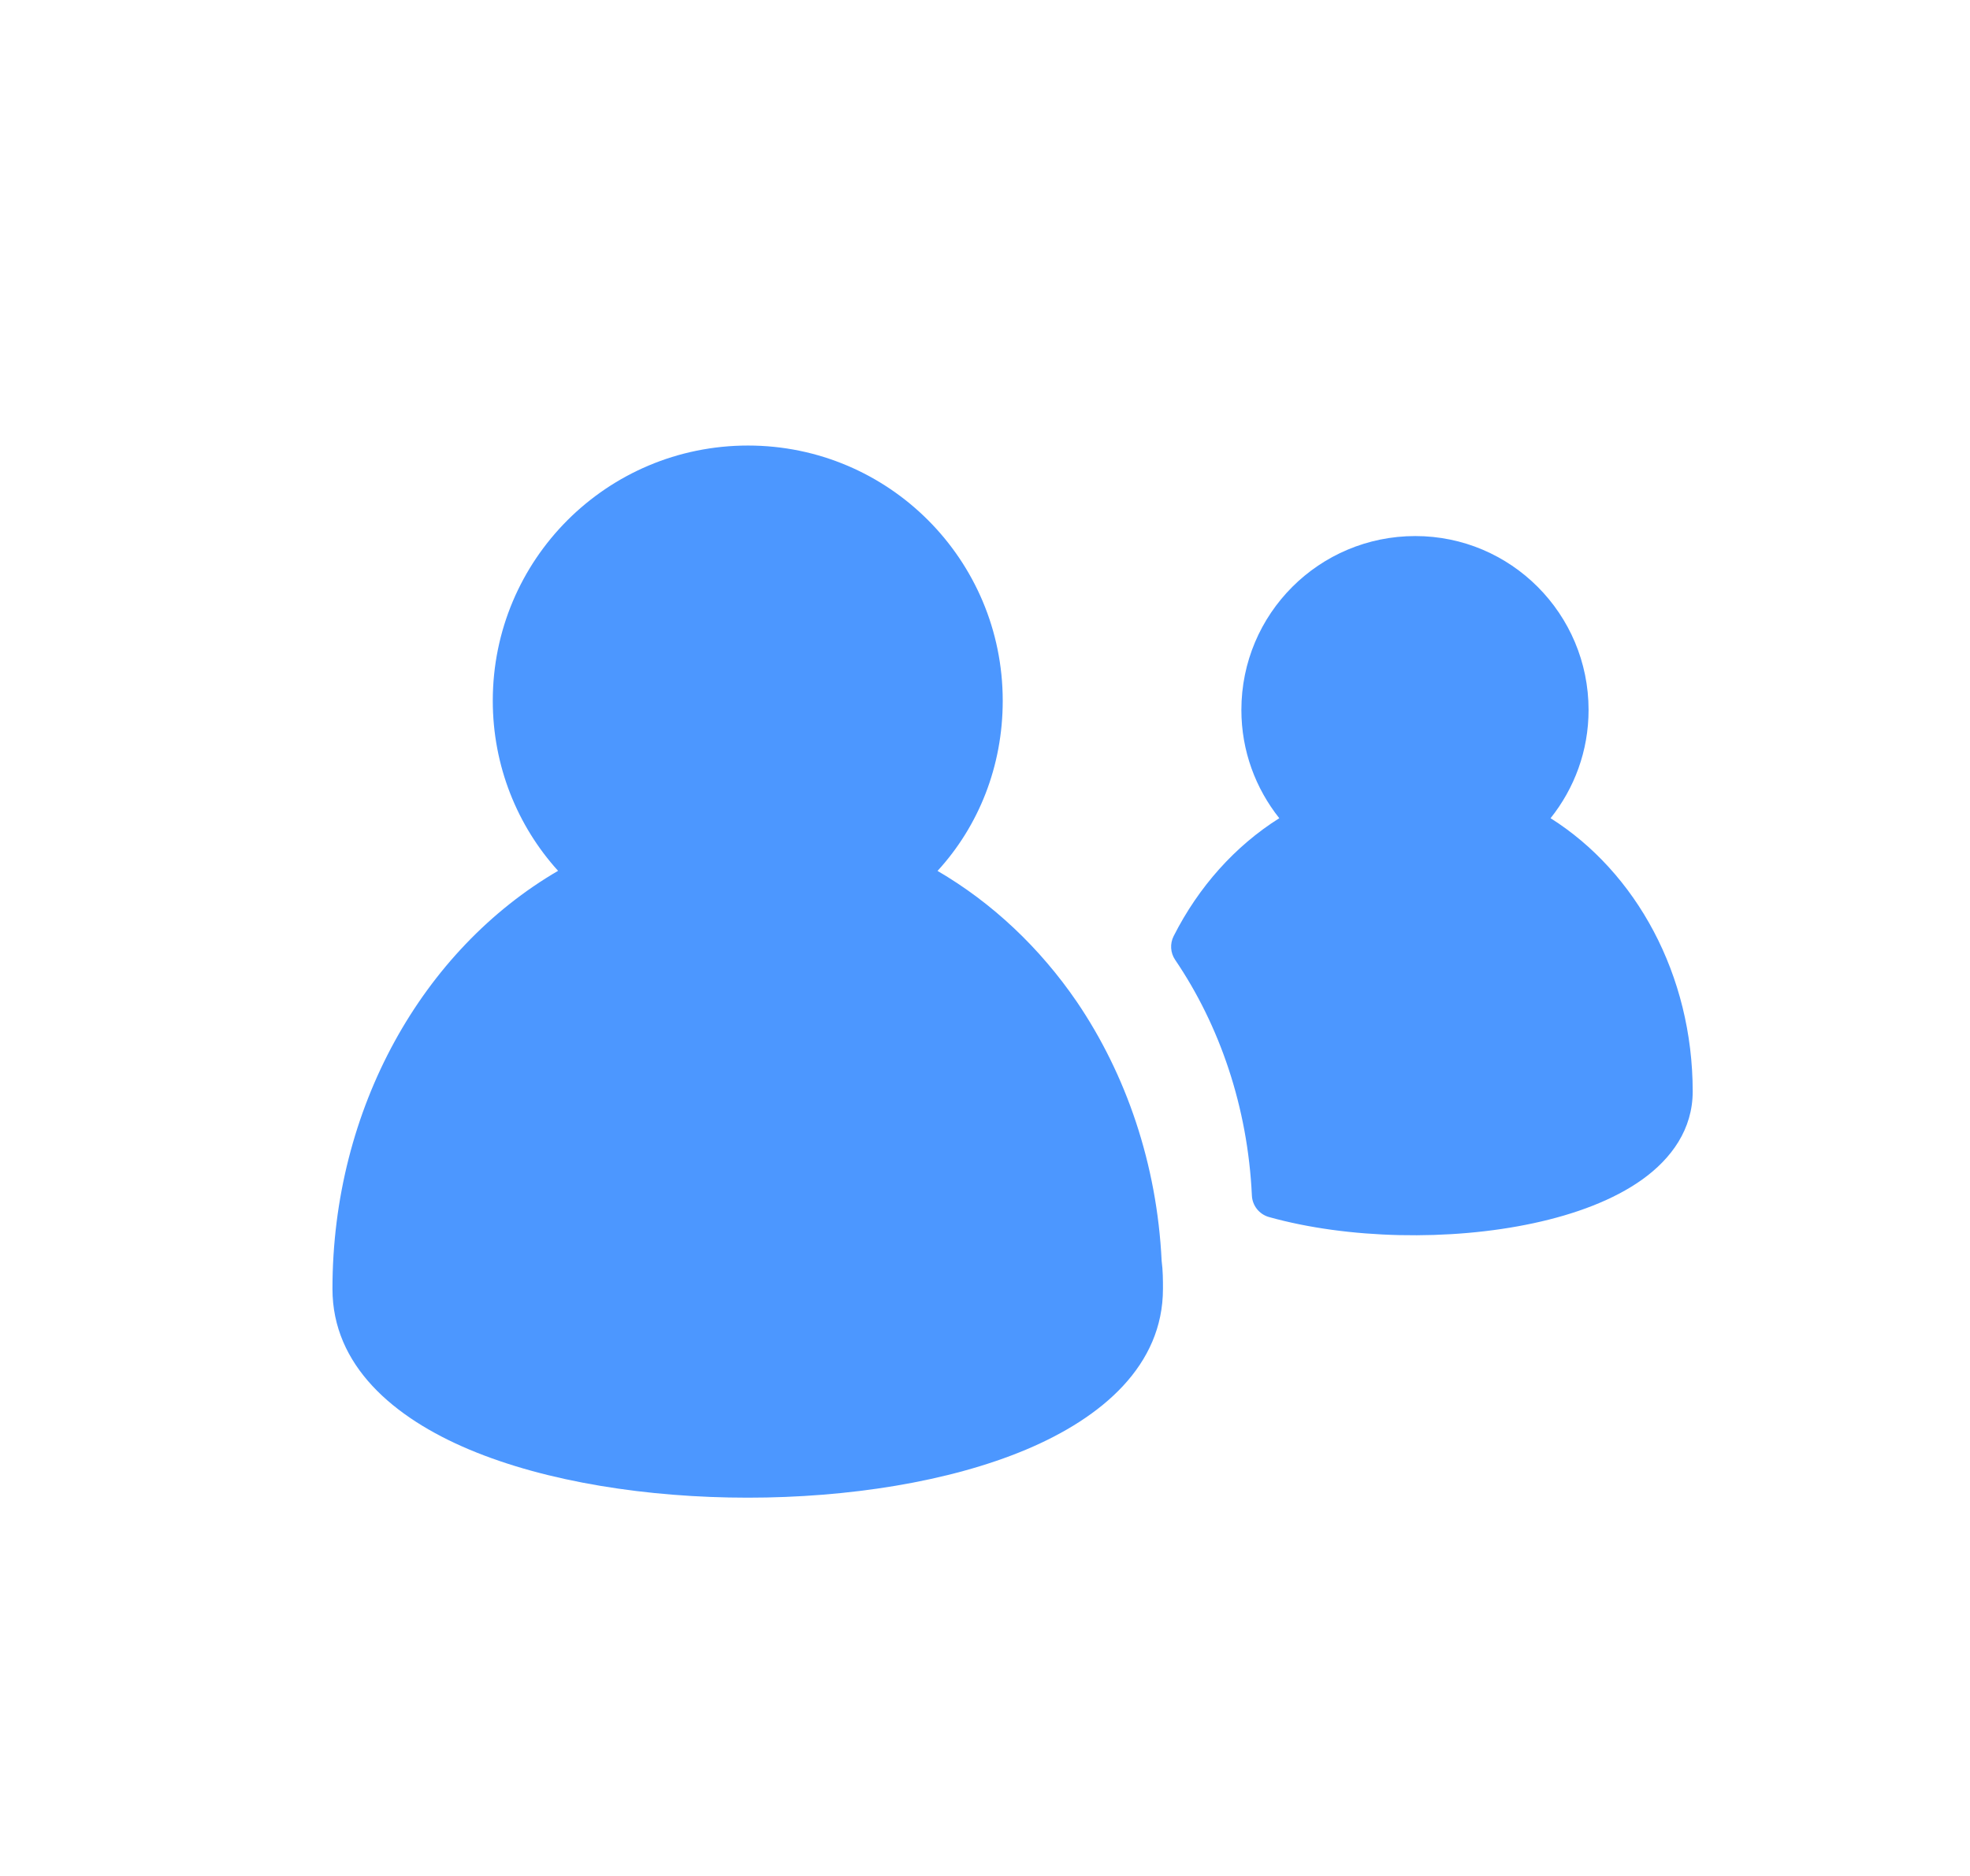 <svg width="21" height="20" viewBox="0 0 21 20" fill="none" xmlns="http://www.w3.org/2000/svg">
<path d="M5.253 7.471C5.253 8.166 5.515 8.805 5.949 9.284C4.507 10.125 3.544 11.813 3.544 13.741C3.544 14.556 4.192 15.113 5.003 15.454C5.826 15.8 6.905 15.967 7.971 15.967C9.036 15.967 10.116 15.8 10.939 15.454C11.749 15.113 12.397 14.556 12.397 13.741V13.734C12.397 13.65 12.397 13.547 12.383 13.442C12.333 12.408 12.004 11.454 11.48 10.682C11.086 10.106 10.579 9.626 9.994 9.285C10.432 8.807 10.689 8.171 10.689 7.471C10.689 5.966 9.473 4.75 7.974 4.75C6.469 4.75 5.253 5.966 5.253 7.471Z" fill="#4C97FF"/>
<path d="M15.087 5.715C14.062 5.715 13.233 6.543 13.233 7.569C13.233 8.006 13.385 8.406 13.637 8.723C13.165 9.02 12.776 9.456 12.511 9.98C12.47 10.061 12.476 10.158 12.527 10.233C13 10.93 13.301 11.799 13.345 12.746C13.35 12.854 13.424 12.946 13.527 12.975C14.368 13.21 15.459 13.232 16.346 13.041C16.789 12.946 17.201 12.794 17.509 12.573C17.819 12.35 18.044 12.038 18.044 11.637C18.044 10.393 17.441 9.299 16.529 8.723C16.782 8.406 16.934 8.006 16.934 7.569C16.934 6.544 16.106 5.715 15.087 5.715Z" fill="#4C97FF"/>
</svg>
